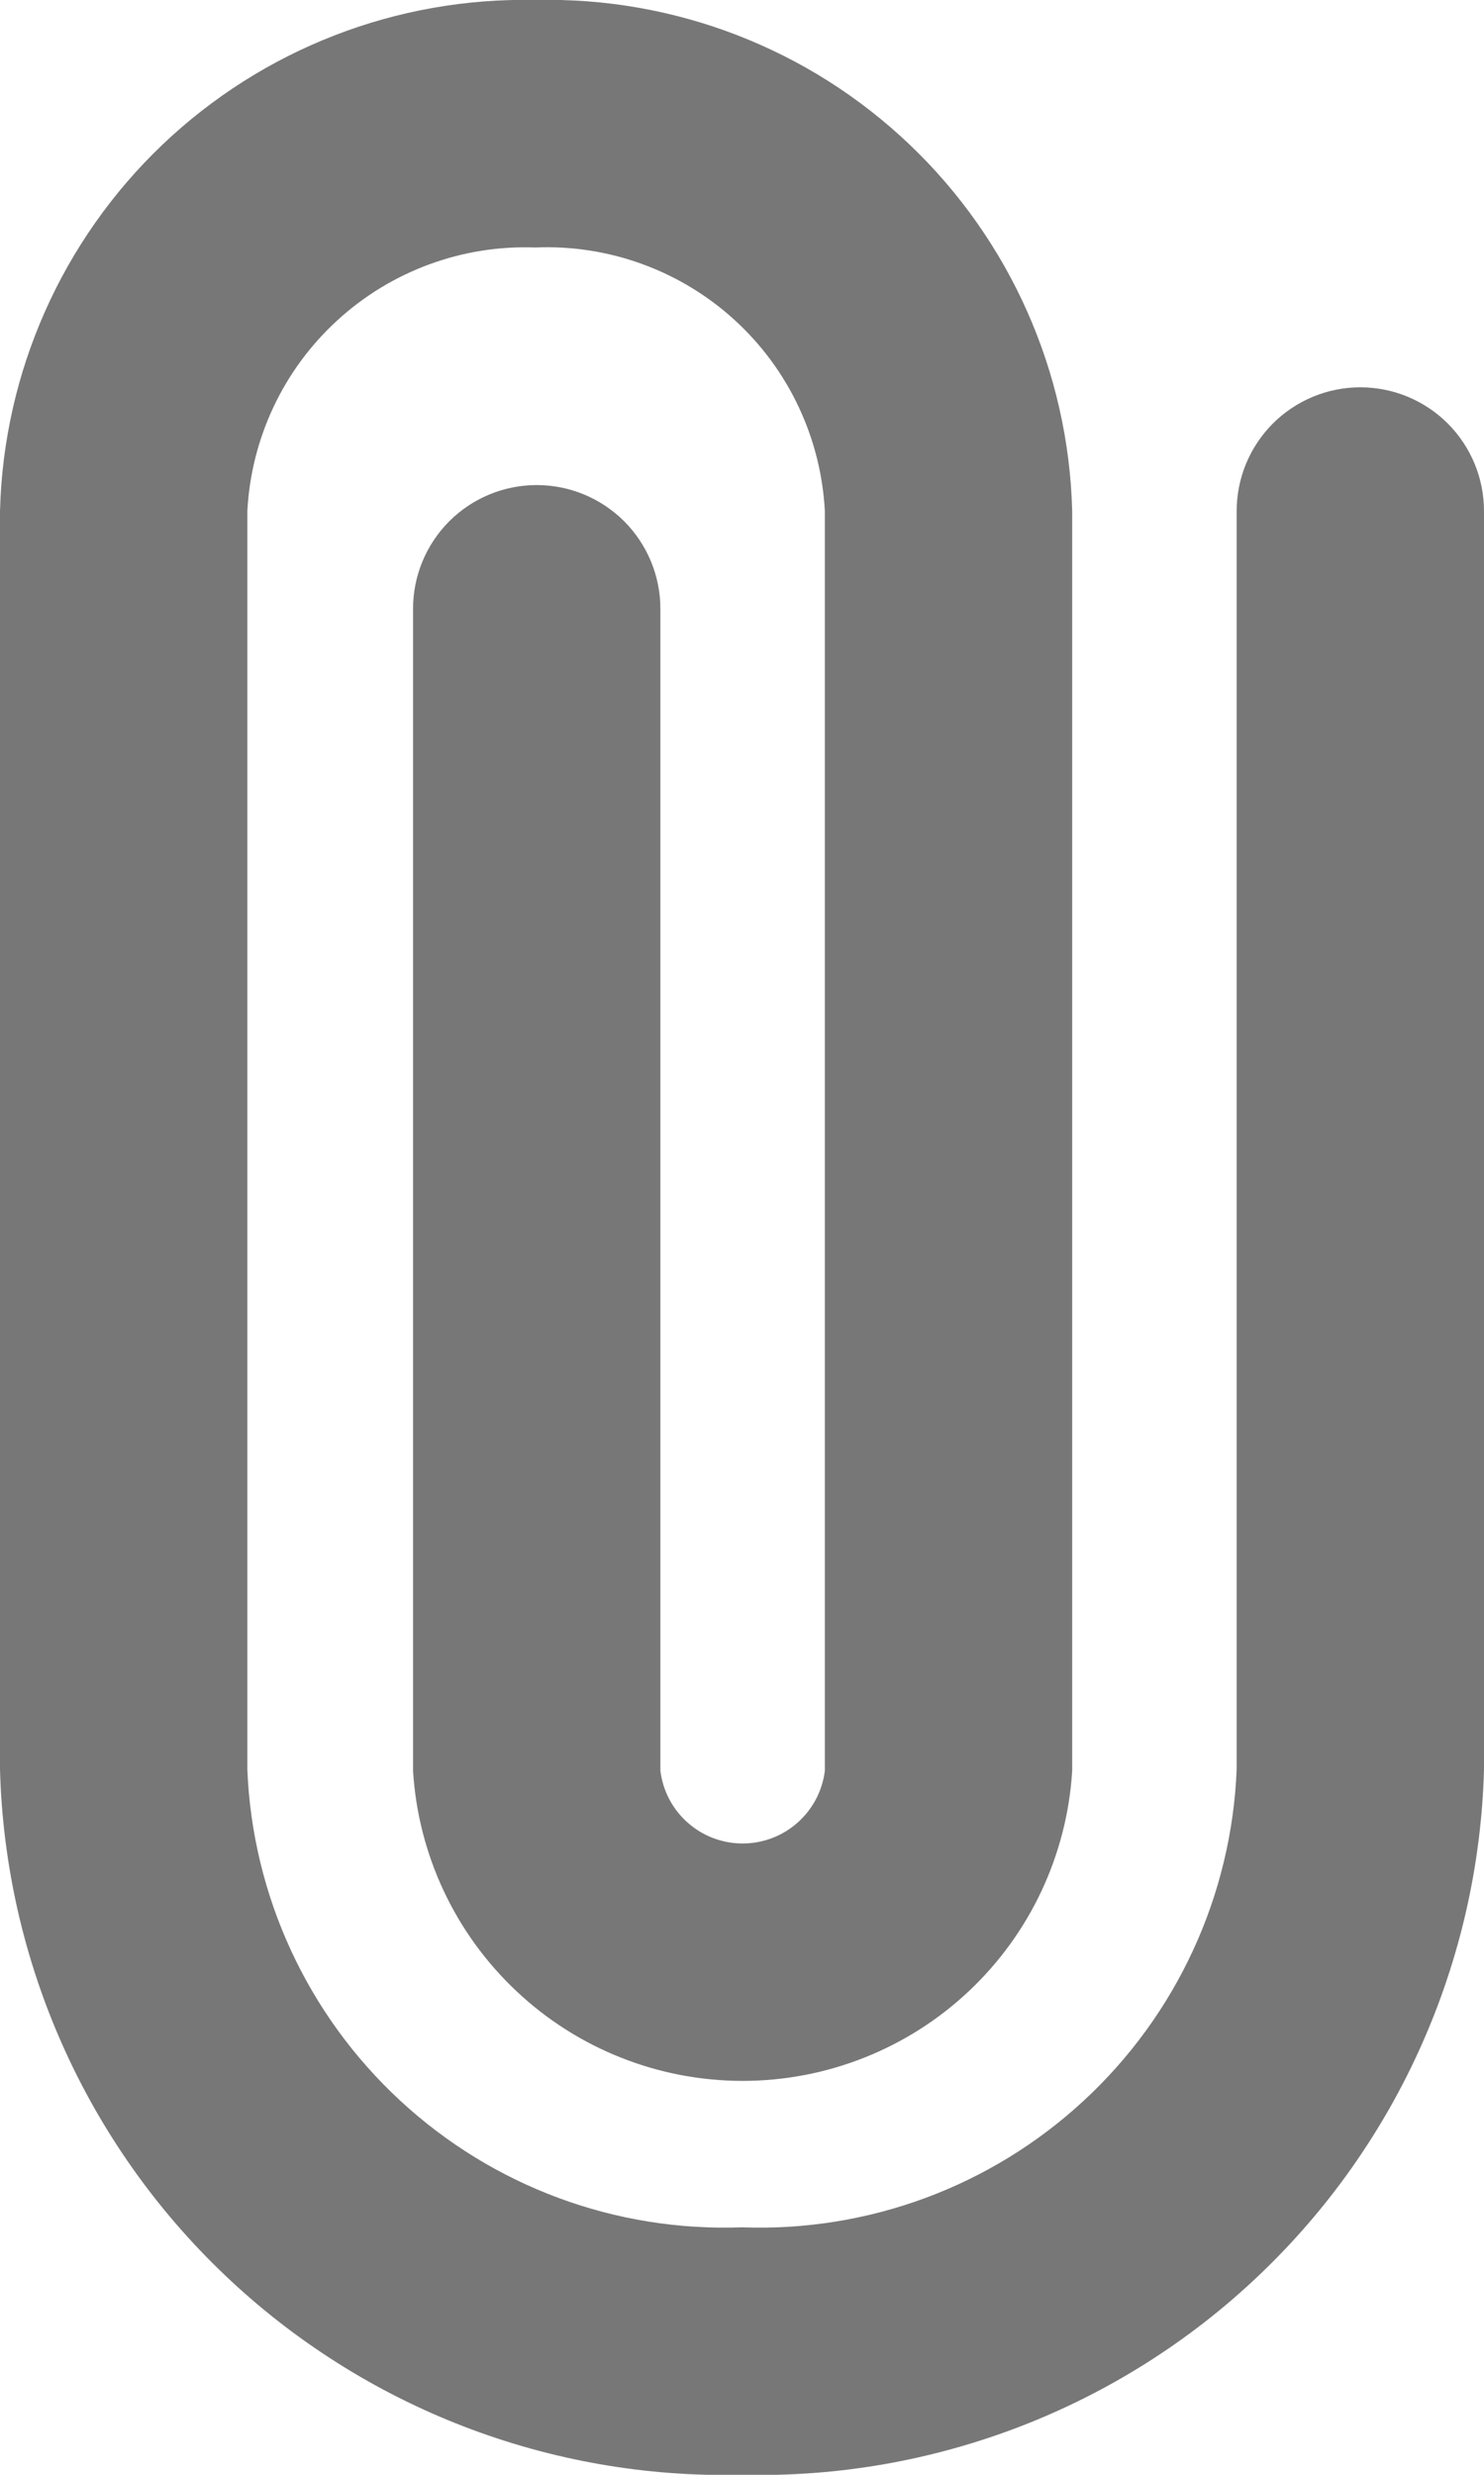 <svg width="18" height="30" viewBox="0 0 18 30" fill="none" xmlns="http://www.w3.org/2000/svg">
<path d="M9 30C6.674 30.056 4.42 29.188 2.733 27.585C1.046 25.983 0.063 23.776 0 21.45V6.195C0.043 4.513 0.751 2.917 1.968 1.756C3.186 0.595 4.813 -0.036 6.495 -1.00145e-05C8.179 -0.04 9.811 0.589 11.031 1.751C12.252 2.912 12.962 4.511 13.005 6.195V21.465C12.943 22.483 12.494 23.439 11.752 24.137C11.009 24.836 10.027 25.225 9.008 25.225C7.988 25.225 7.006 24.836 6.264 24.137C5.521 23.439 5.072 22.483 5.01 21.465V7.38C5.01 6.982 5.168 6.601 5.449 6.319C5.731 6.038 6.112 5.88 6.51 5.88C6.908 5.88 7.289 6.038 7.571 6.319C7.852 6.601 8.01 6.982 8.01 7.38V21.465C8.04 21.709 8.158 21.933 8.342 22.095C8.525 22.258 8.762 22.347 9.008 22.347C9.253 22.347 9.49 22.258 9.673 22.095C9.857 21.933 9.975 21.709 10.005 21.465V6.195C9.958 5.308 9.564 4.474 8.907 3.876C8.249 3.278 7.383 2.963 6.495 3C5.61 2.967 4.747 3.284 4.093 3.882C3.439 4.479 3.047 5.31 3 6.195V21.45C3.062 22.981 3.729 24.424 4.854 25.464C5.978 26.505 7.469 27.057 9 27C10.531 27.057 12.022 26.505 13.146 25.464C14.271 24.424 14.938 22.981 15 21.45V6.195C15 5.797 15.158 5.416 15.439 5.134C15.721 4.853 16.102 4.695 16.5 4.695C16.898 4.695 17.279 4.853 17.561 5.134C17.842 5.416 18 5.797 18 6.195V21.45C17.937 23.776 16.954 25.983 15.267 27.585C13.58 29.188 11.326 30.056 9 30Z" fill="#777777"/>
</svg>
